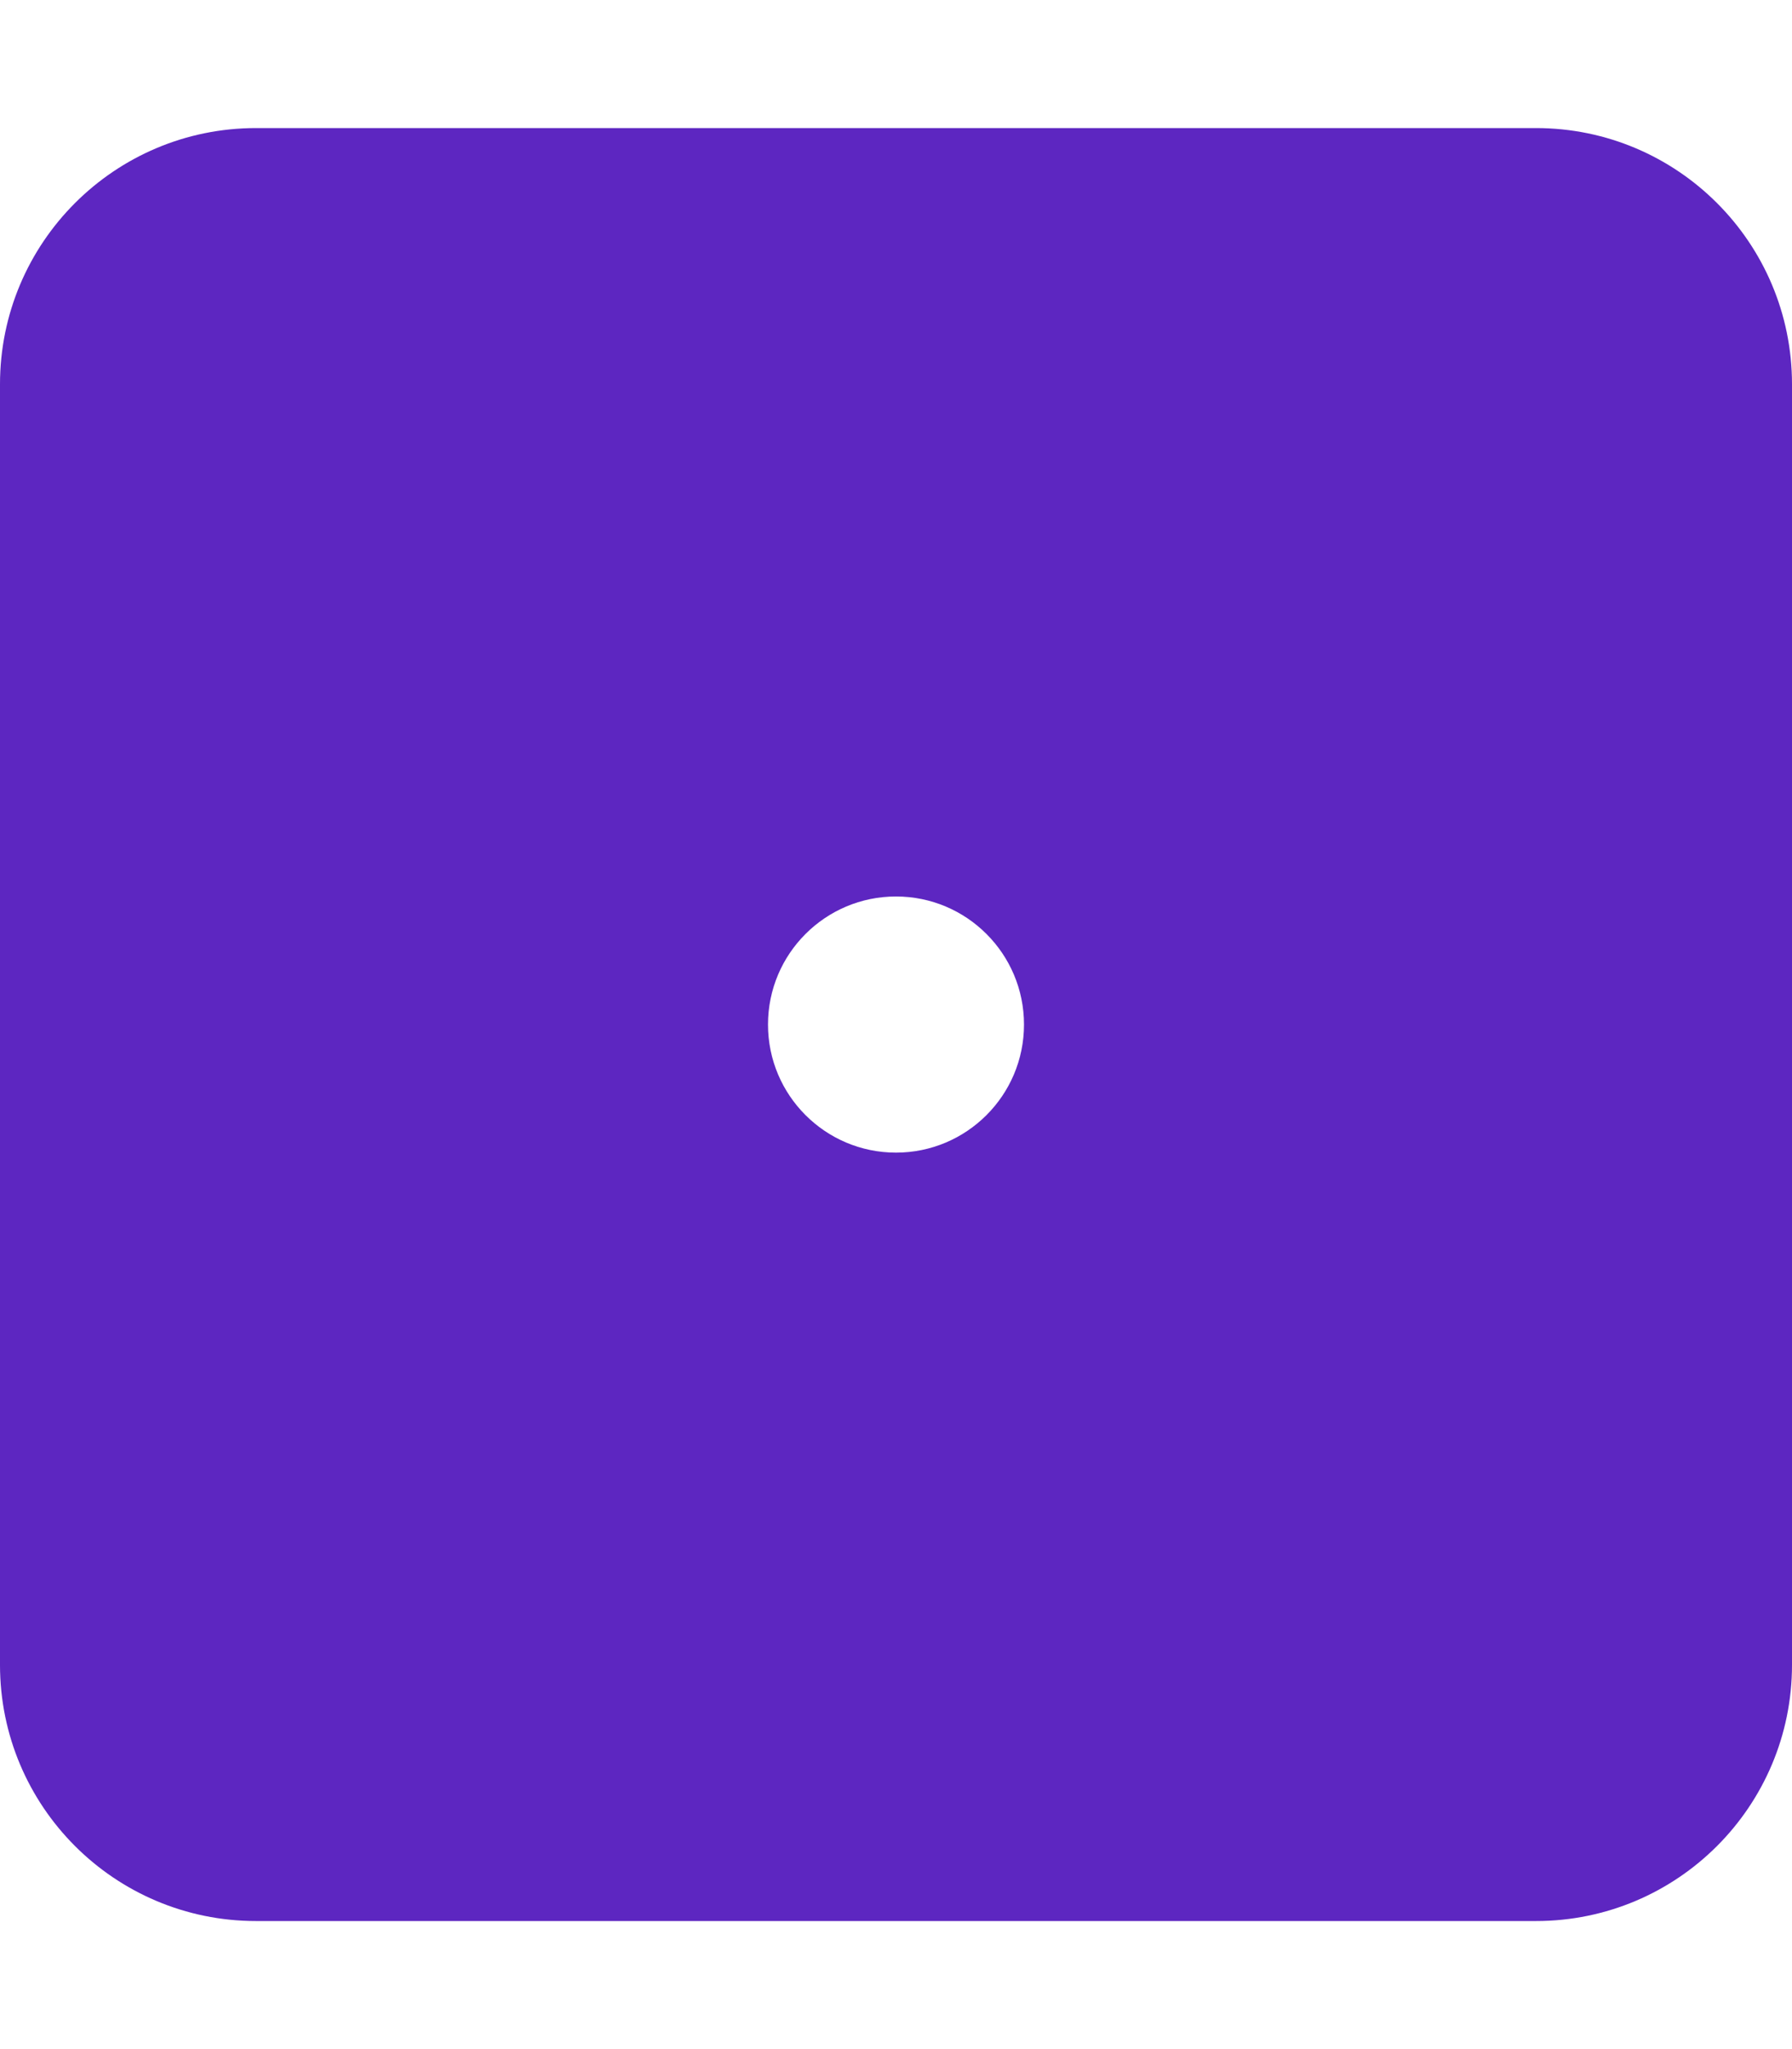 
<svg aria-hidden="true" focusable="false" data-prefix="fas" data-icon="dice-one" class="svg-inline--fa fa-dice-one fa-w-14" role="img" xmlns="http://www.w3.org/2000/svg" viewBox="0 0 448 512"><path fill="#5D26C1" d="M384 32H64C28.65 32 0 60.65 0 96v320c0 35.35 28.65 64 64 64h320c35.35 0 64-28.65 64-64V96c0-35.35-28.65-64-64-64zM224 288c-17.67 0-32-14.33-32-32s14.33-32 32-32 32 14.33 32 32-14.33 32-32 32z"></path></svg>